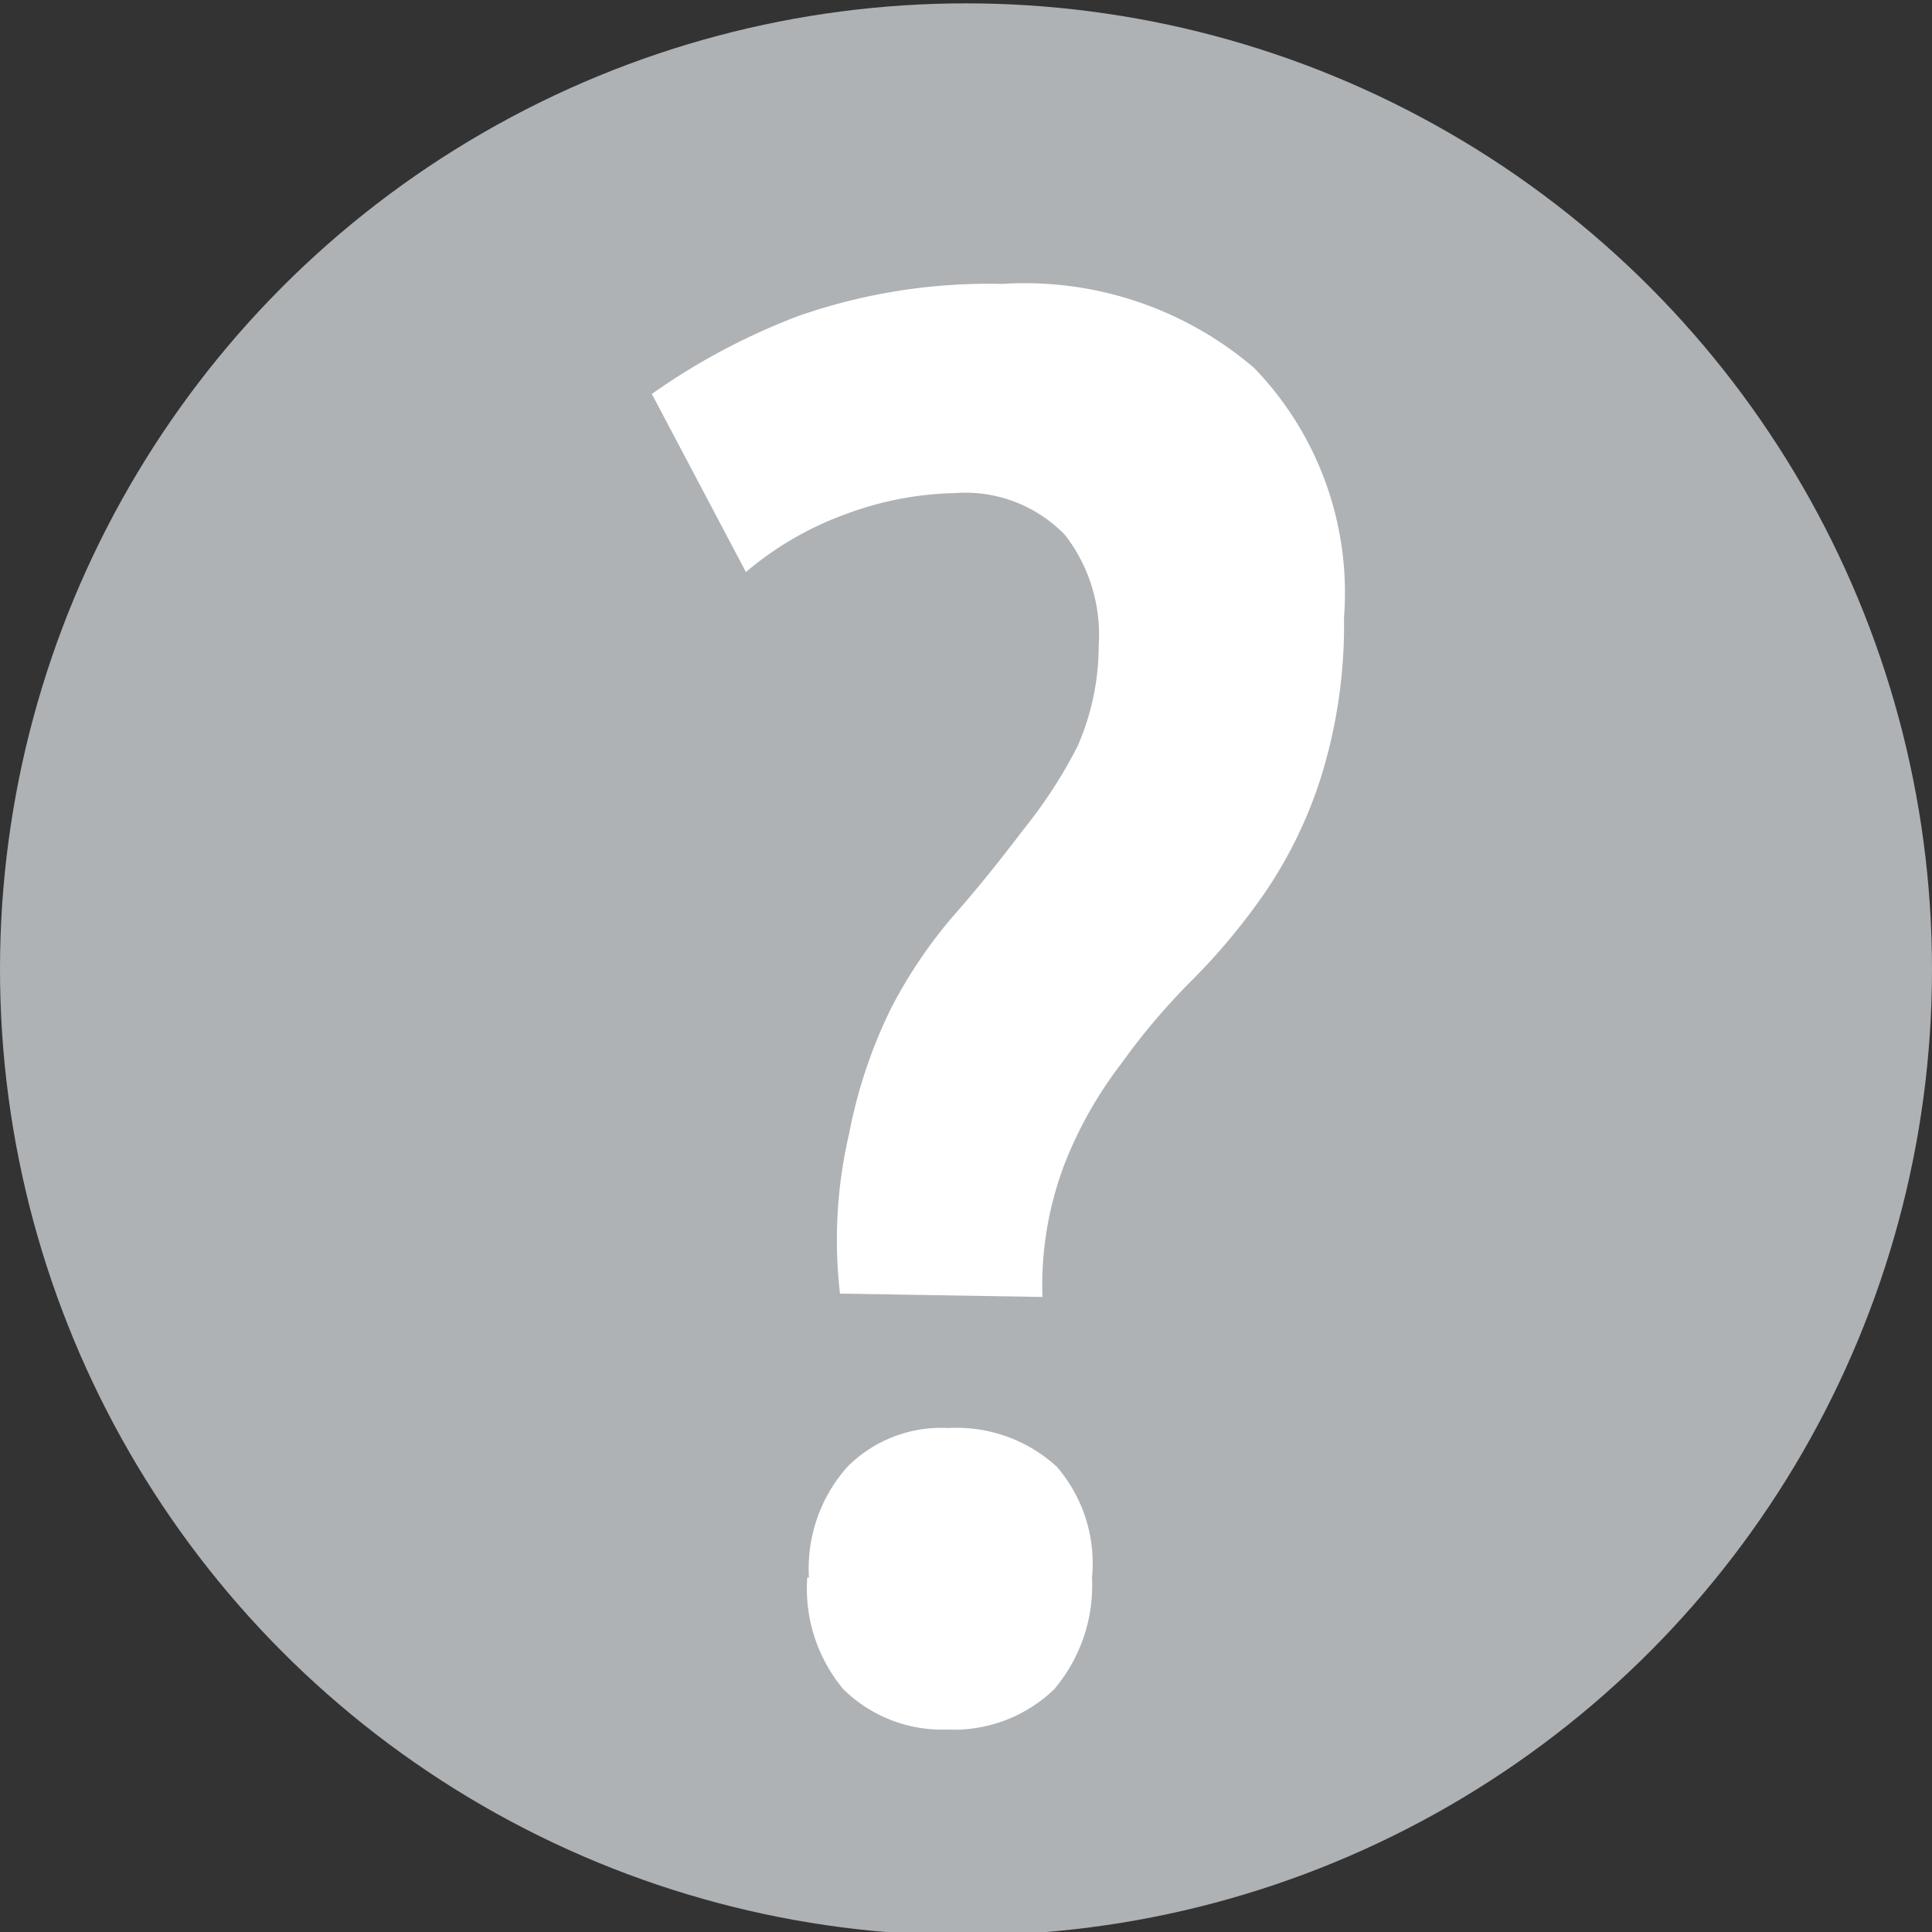 <?xml version="1.0" encoding="UTF-8" standalone="no"?>
<svg id="Ebene_1" data-name="Ebene 1" xmlns="http://www.w3.org/2000/svg" viewBox="0 0 23 23"><rect x="0" y="0" width="23" height="23" fill="#333333" stroke="none"/><defs><style>.cls-1{fill:#aeb2b5;}.cls-2{isolation:isolate;}.cls-3{fill:#fff;}</style></defs><circle class="cls-1" cx="11.5" cy="11.54" r="11.5"/><g class="cls-2"><path class="cls-3" d="M10,15.4a5.55,5.55,0,0,1,.11-1.91A5.85,5.85,0,0,1,10.61,12a5.65,5.65,0,0,1,.76-1.12c.29-.33.56-.67.81-1a5.71,5.71,0,0,0,.65-1,3,3,0,0,0,.25-1.2,1.94,1.94,0,0,0-.4-1.31,1.65,1.65,0,0,0-1.31-.5,3.93,3.93,0,0,0-1.3.25,3.87,3.87,0,0,0-1.19.69L7.76,4.69a7.81,7.81,0,0,1,1.75-.93,6.87,6.87,0,0,1,2.42-.38,4.2,4.2,0,0,1,3,1A3.85,3.85,0,0,1,16,7.35a6.1,6.1,0,0,1-.27,1.89,5.27,5.27,0,0,1-.66,1.37,7.59,7.59,0,0,1-.87,1.05,7.9,7.9,0,0,0-.85,1,4.88,4.88,0,0,0-.67,1.18,4.06,4.06,0,0,0-.27,1.6S10,15.4,10,15.4Zm-.37,3.38a1.82,1.82,0,0,1,.46-1.32A1.58,1.58,0,0,1,11.29,17a1.77,1.77,0,0,1,1.29.46A1.76,1.76,0,0,1,13,18.78a1.91,1.91,0,0,1-.45,1.33,1.72,1.72,0,0,1-1.27.48,1.68,1.68,0,0,1-1.24-.48A1.87,1.87,0,0,1,9.61,18.78Z"/></g></svg>